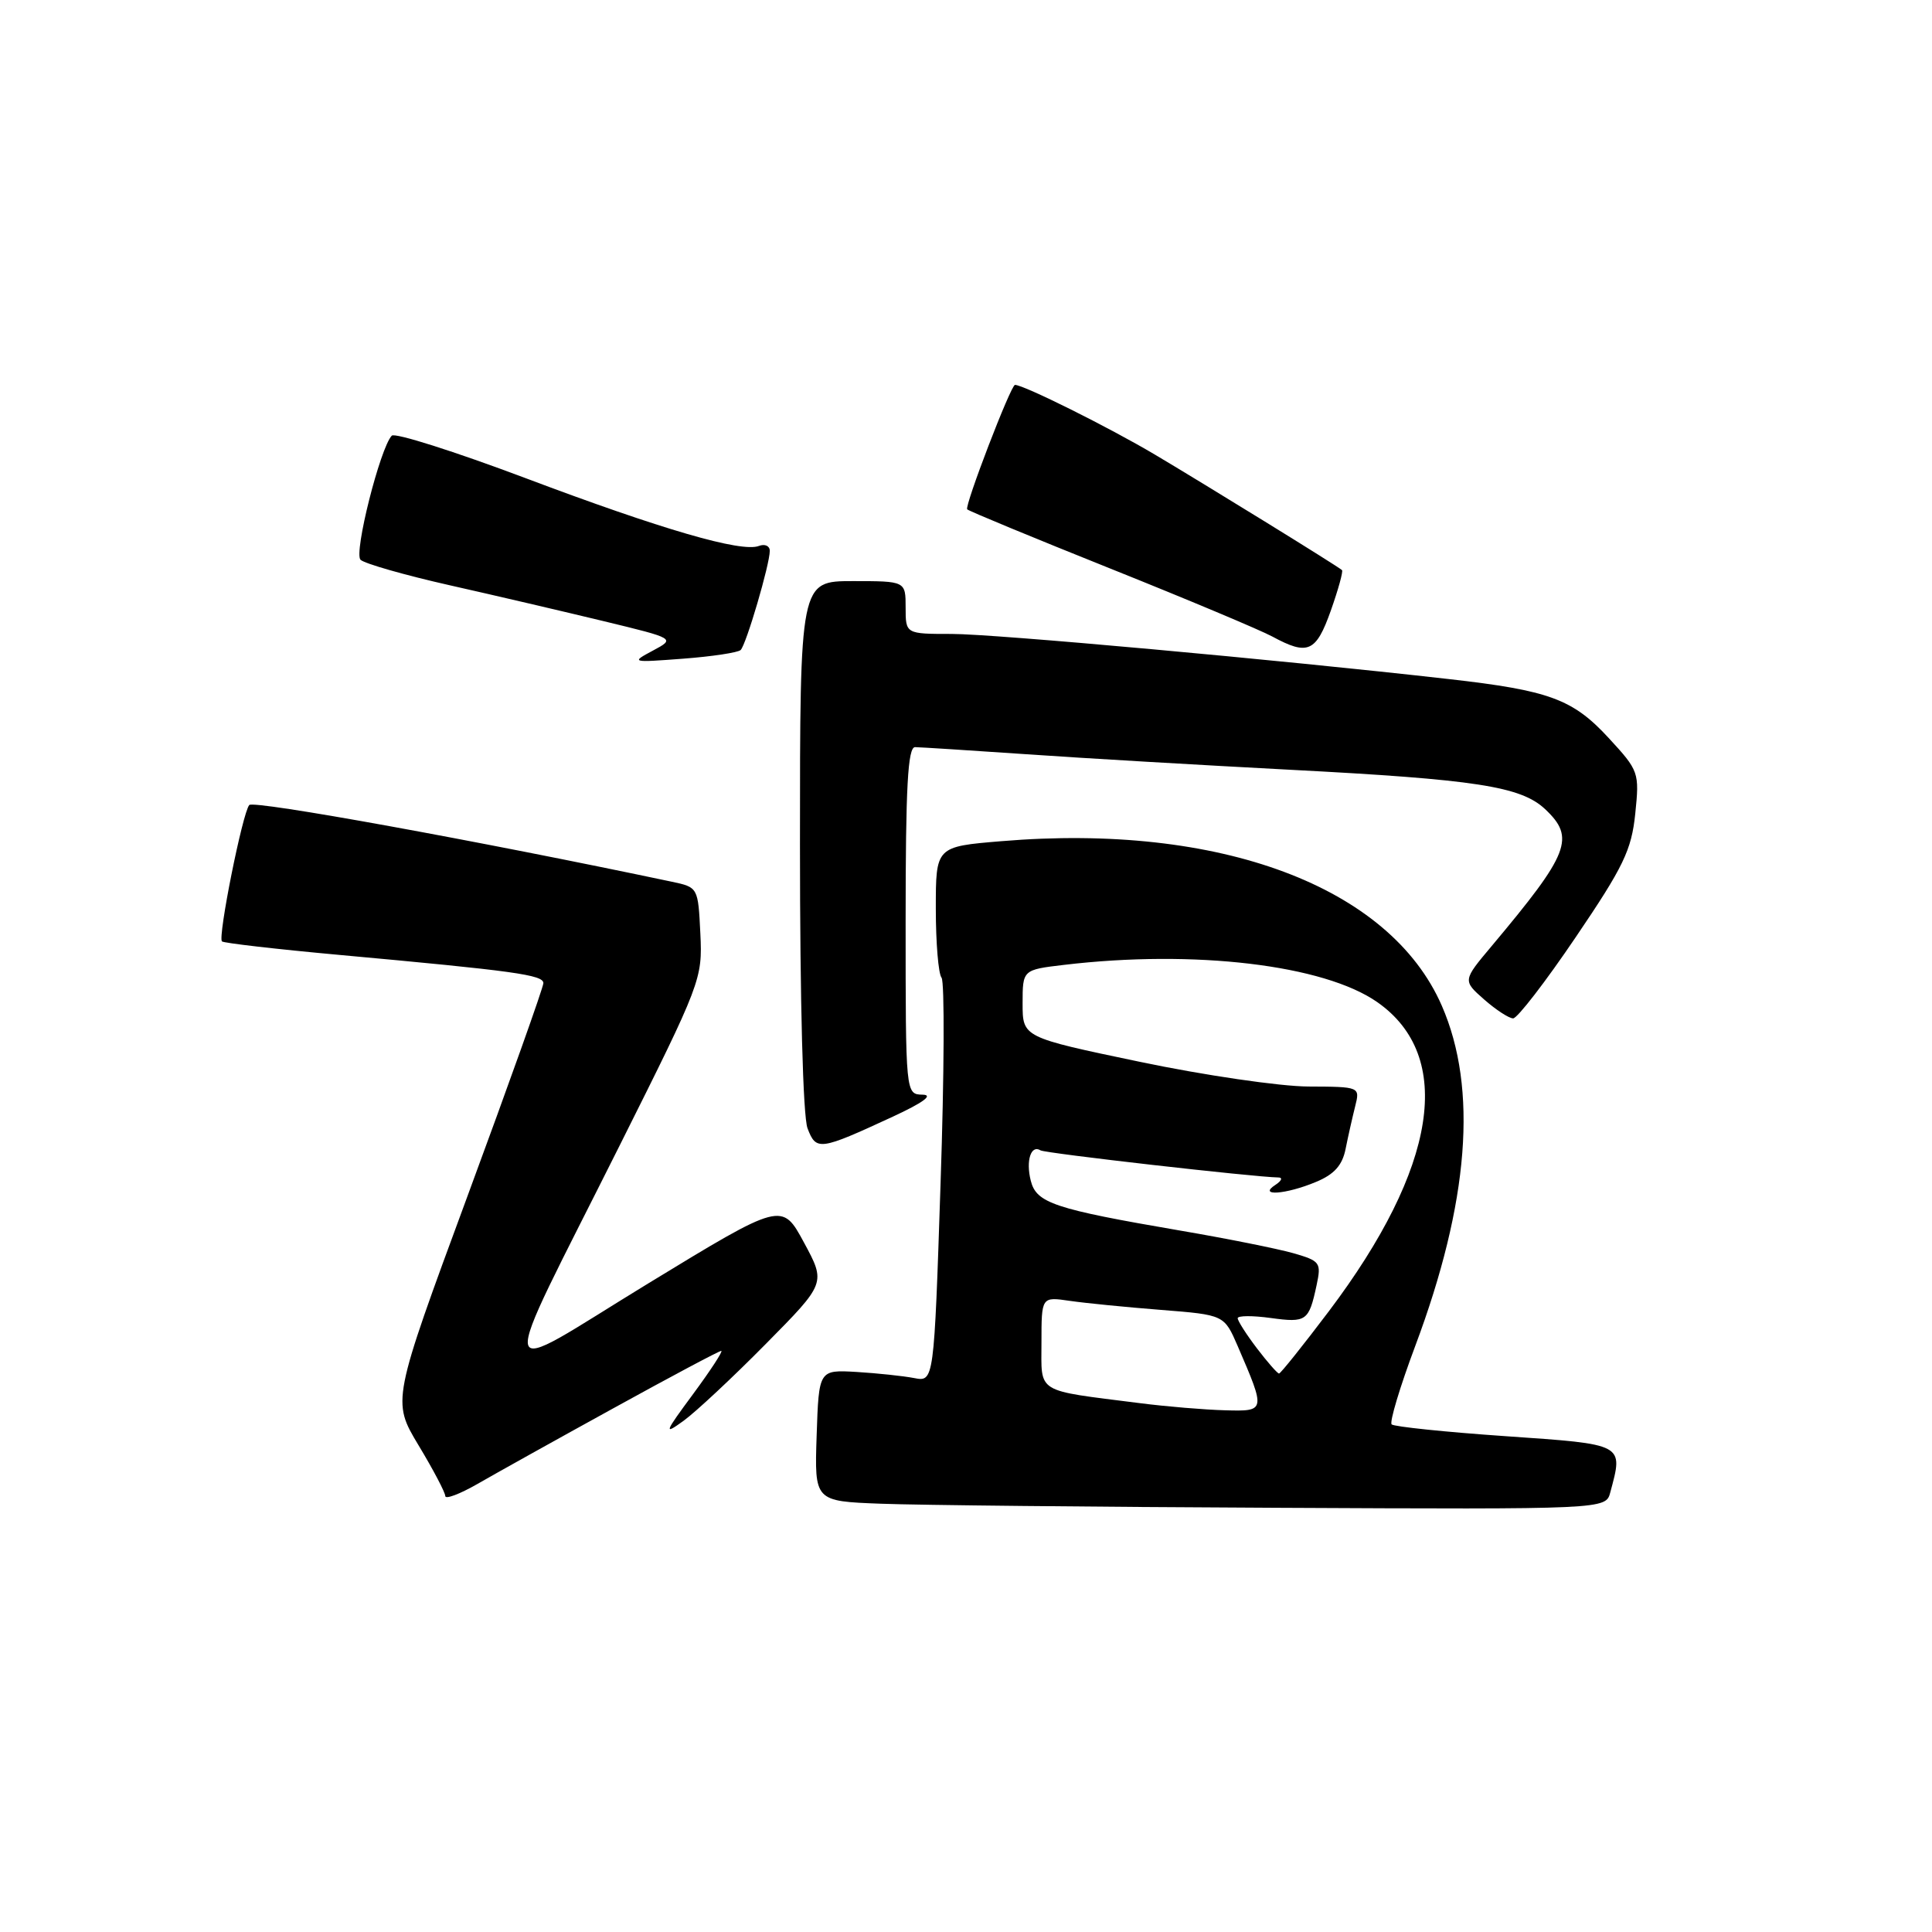 <?xml version="1.0" encoding="UTF-8" standalone="no"?>
<!DOCTYPE svg PUBLIC "-//W3C//DTD SVG 1.1//EN" "http://www.w3.org/Graphics/SVG/1.1/DTD/svg11.dtd" >
<svg xmlns="http://www.w3.org/2000/svg" xmlns:xlink="http://www.w3.org/1999/xlink" version="1.1" viewBox="0 0 256 256">
 <g >
 <path fill="currentColor"
d=" M 213.37 197.75 C 215.11 191.27 215.35 191.40 199.48 190.30 C 191.49 189.75 184.71 189.04 184.40 188.74 C 184.10 188.43 185.50 183.76 187.52 178.37 C 194.66 159.32 195.84 144.25 191.05 133.27 C 184.16 117.46 161.65 109.04 132.70 111.46 C 124.00 112.18 124.00 112.18 124.00 120.39 C 124.00 124.91 124.34 129.03 124.76 129.55 C 125.17 130.07 125.12 142.34 124.63 156.80 C 123.76 183.11 123.76 183.11 121.13 182.60 C 119.68 182.32 116.25 181.96 113.50 181.79 C 108.50 181.50 108.50 181.50 108.21 190.21 C 107.92 198.92 107.92 198.92 116.71 199.25 C 121.55 199.44 145.14 199.68 169.13 199.79 C 212.77 200.00 212.77 200.00 213.37 197.75 Z  M 81.28 186.60 C 88.86 182.42 95.29 179.00 95.57 179.00 C 95.84 179.00 94.17 181.56 91.86 184.69 C 88.01 189.90 87.90 190.20 90.58 188.26 C 92.18 187.10 97.09 182.52 101.47 178.08 C 109.44 170.02 109.44 170.02 106.53 164.64 C 103.62 159.26 103.62 159.26 85.88 170.07 C 65.05 182.78 65.50 184.98 82.15 151.70 C 92.91 130.20 93.09 129.73 92.80 123.70 C 92.50 117.58 92.50 117.57 89.00 116.83 C 63.24 111.39 33.61 106.01 33.03 106.67 C 32.14 107.67 28.84 124.17 29.41 124.74 C 29.63 124.96 36.63 125.77 44.96 126.53 C 68.21 128.65 72.00 129.18 72.00 130.27 C 72.00 130.82 67.48 143.50 61.96 158.45 C 51.93 185.63 51.93 185.63 55.46 191.51 C 57.41 194.74 59.00 197.77 59.00 198.23 C 59.00 198.70 60.91 197.98 63.25 196.64 C 65.59 195.29 73.70 190.77 81.28 186.60 Z  M 118.29 147.97 C 122.35 146.09 123.72 145.08 122.25 145.05 C 120.00 145.00 120.00 145.00 120.00 122.00 C 120.00 104.26 120.29 99.00 121.25 99.00 C 121.94 99.01 128.57 99.43 136.00 99.94 C 143.43 100.46 159.18 101.38 171.00 102.00 C 195.55 103.28 201.52 104.20 204.73 107.21 C 208.77 111.01 207.97 113.06 197.66 125.35 C 193.81 129.93 193.81 129.93 196.66 132.44 C 198.22 133.81 199.95 134.94 200.50 134.94 C 201.05 134.94 204.79 130.10 208.80 124.17 C 215.12 114.85 216.18 112.65 216.68 107.82 C 217.24 102.35 217.17 102.14 213.15 97.78 C 208.40 92.63 205.31 91.49 191.97 89.98 C 169.23 87.40 131.73 84.00 126.12 84.00 C 120.00 84.00 120.00 84.00 120.00 80.50 C 120.00 77.00 120.00 77.00 113.00 77.00 C 106.00 77.00 106.00 77.00 106.00 111.93 C 106.00 132.82 106.40 147.93 107.00 149.50 C 108.15 152.52 108.58 152.46 118.29 147.97 Z  M 98.14 86.13 C 98.88 85.40 102.00 74.78 102.00 72.99 C 102.00 72.33 101.35 72.04 100.56 72.34 C 98.24 73.23 87.75 70.18 69.57 63.33 C 60.26 59.83 52.32 57.30 51.91 57.73 C 50.37 59.36 46.86 73.26 47.77 74.17 C 48.27 74.67 53.60 76.20 59.59 77.55 C 65.59 78.90 74.78 81.05 80.00 82.31 C 89.50 84.61 89.50 84.61 86.51 86.21 C 83.57 87.78 83.65 87.80 90.51 87.28 C 94.35 86.99 97.79 86.47 98.14 86.13 Z  M 176.34 80.91 C 177.33 78.11 178.00 75.69 177.82 75.54 C 177.11 74.93 160.05 64.41 153.00 60.22 C 146.91 56.61 135.65 51.00 134.49 51.00 C 133.94 51.00 127.76 67.10 128.16 67.49 C 128.38 67.72 136.92 71.25 147.13 75.34 C 157.35 79.43 167.01 83.49 168.60 84.35 C 173.31 86.90 174.38 86.42 176.34 80.91 Z  M 151.00 185.92 C 137.06 184.15 138.00 184.73 138.00 177.87 C 138.00 171.82 138.00 171.82 141.75 172.37 C 143.81 172.67 149.26 173.21 153.86 173.57 C 162.21 174.23 162.21 174.23 164.00 178.36 C 167.73 187.01 167.73 187.02 162.32 186.87 C 159.67 186.80 154.57 186.38 151.00 185.92 Z  M 166.55 178.66 C 165.15 176.82 164.00 175.02 164.00 174.67 C 164.00 174.32 165.97 174.31 168.37 174.64 C 173.11 175.29 173.43 175.06 174.45 170.32 C 175.10 167.29 174.94 167.08 171.32 166.04 C 169.22 165.45 162.50 164.10 156.39 163.06 C 139.65 160.19 137.32 159.41 136.58 156.44 C 135.91 153.79 136.61 151.64 137.88 152.43 C 138.52 152.82 166.18 155.97 169.38 156.02 C 170.00 156.02 169.82 156.47 169.00 157.00 C 166.60 158.55 170.40 158.28 174.38 156.61 C 176.80 155.61 177.87 154.40 178.30 152.23 C 178.63 150.58 179.20 148.06 179.56 146.62 C 180.22 144.00 180.22 144.00 173.36 143.97 C 169.59 143.95 159.53 142.48 151.00 140.69 C 135.50 137.45 135.50 137.45 135.50 132.97 C 135.50 128.50 135.50 128.50 141.00 127.85 C 158.28 125.80 175.44 127.85 182.50 132.79 C 192.76 139.97 190.45 154.70 176.08 173.75 C 172.65 178.29 169.68 182.00 169.48 182.00 C 169.27 182.00 167.95 180.50 166.55 178.66 Z "/>
</g>
</svg>